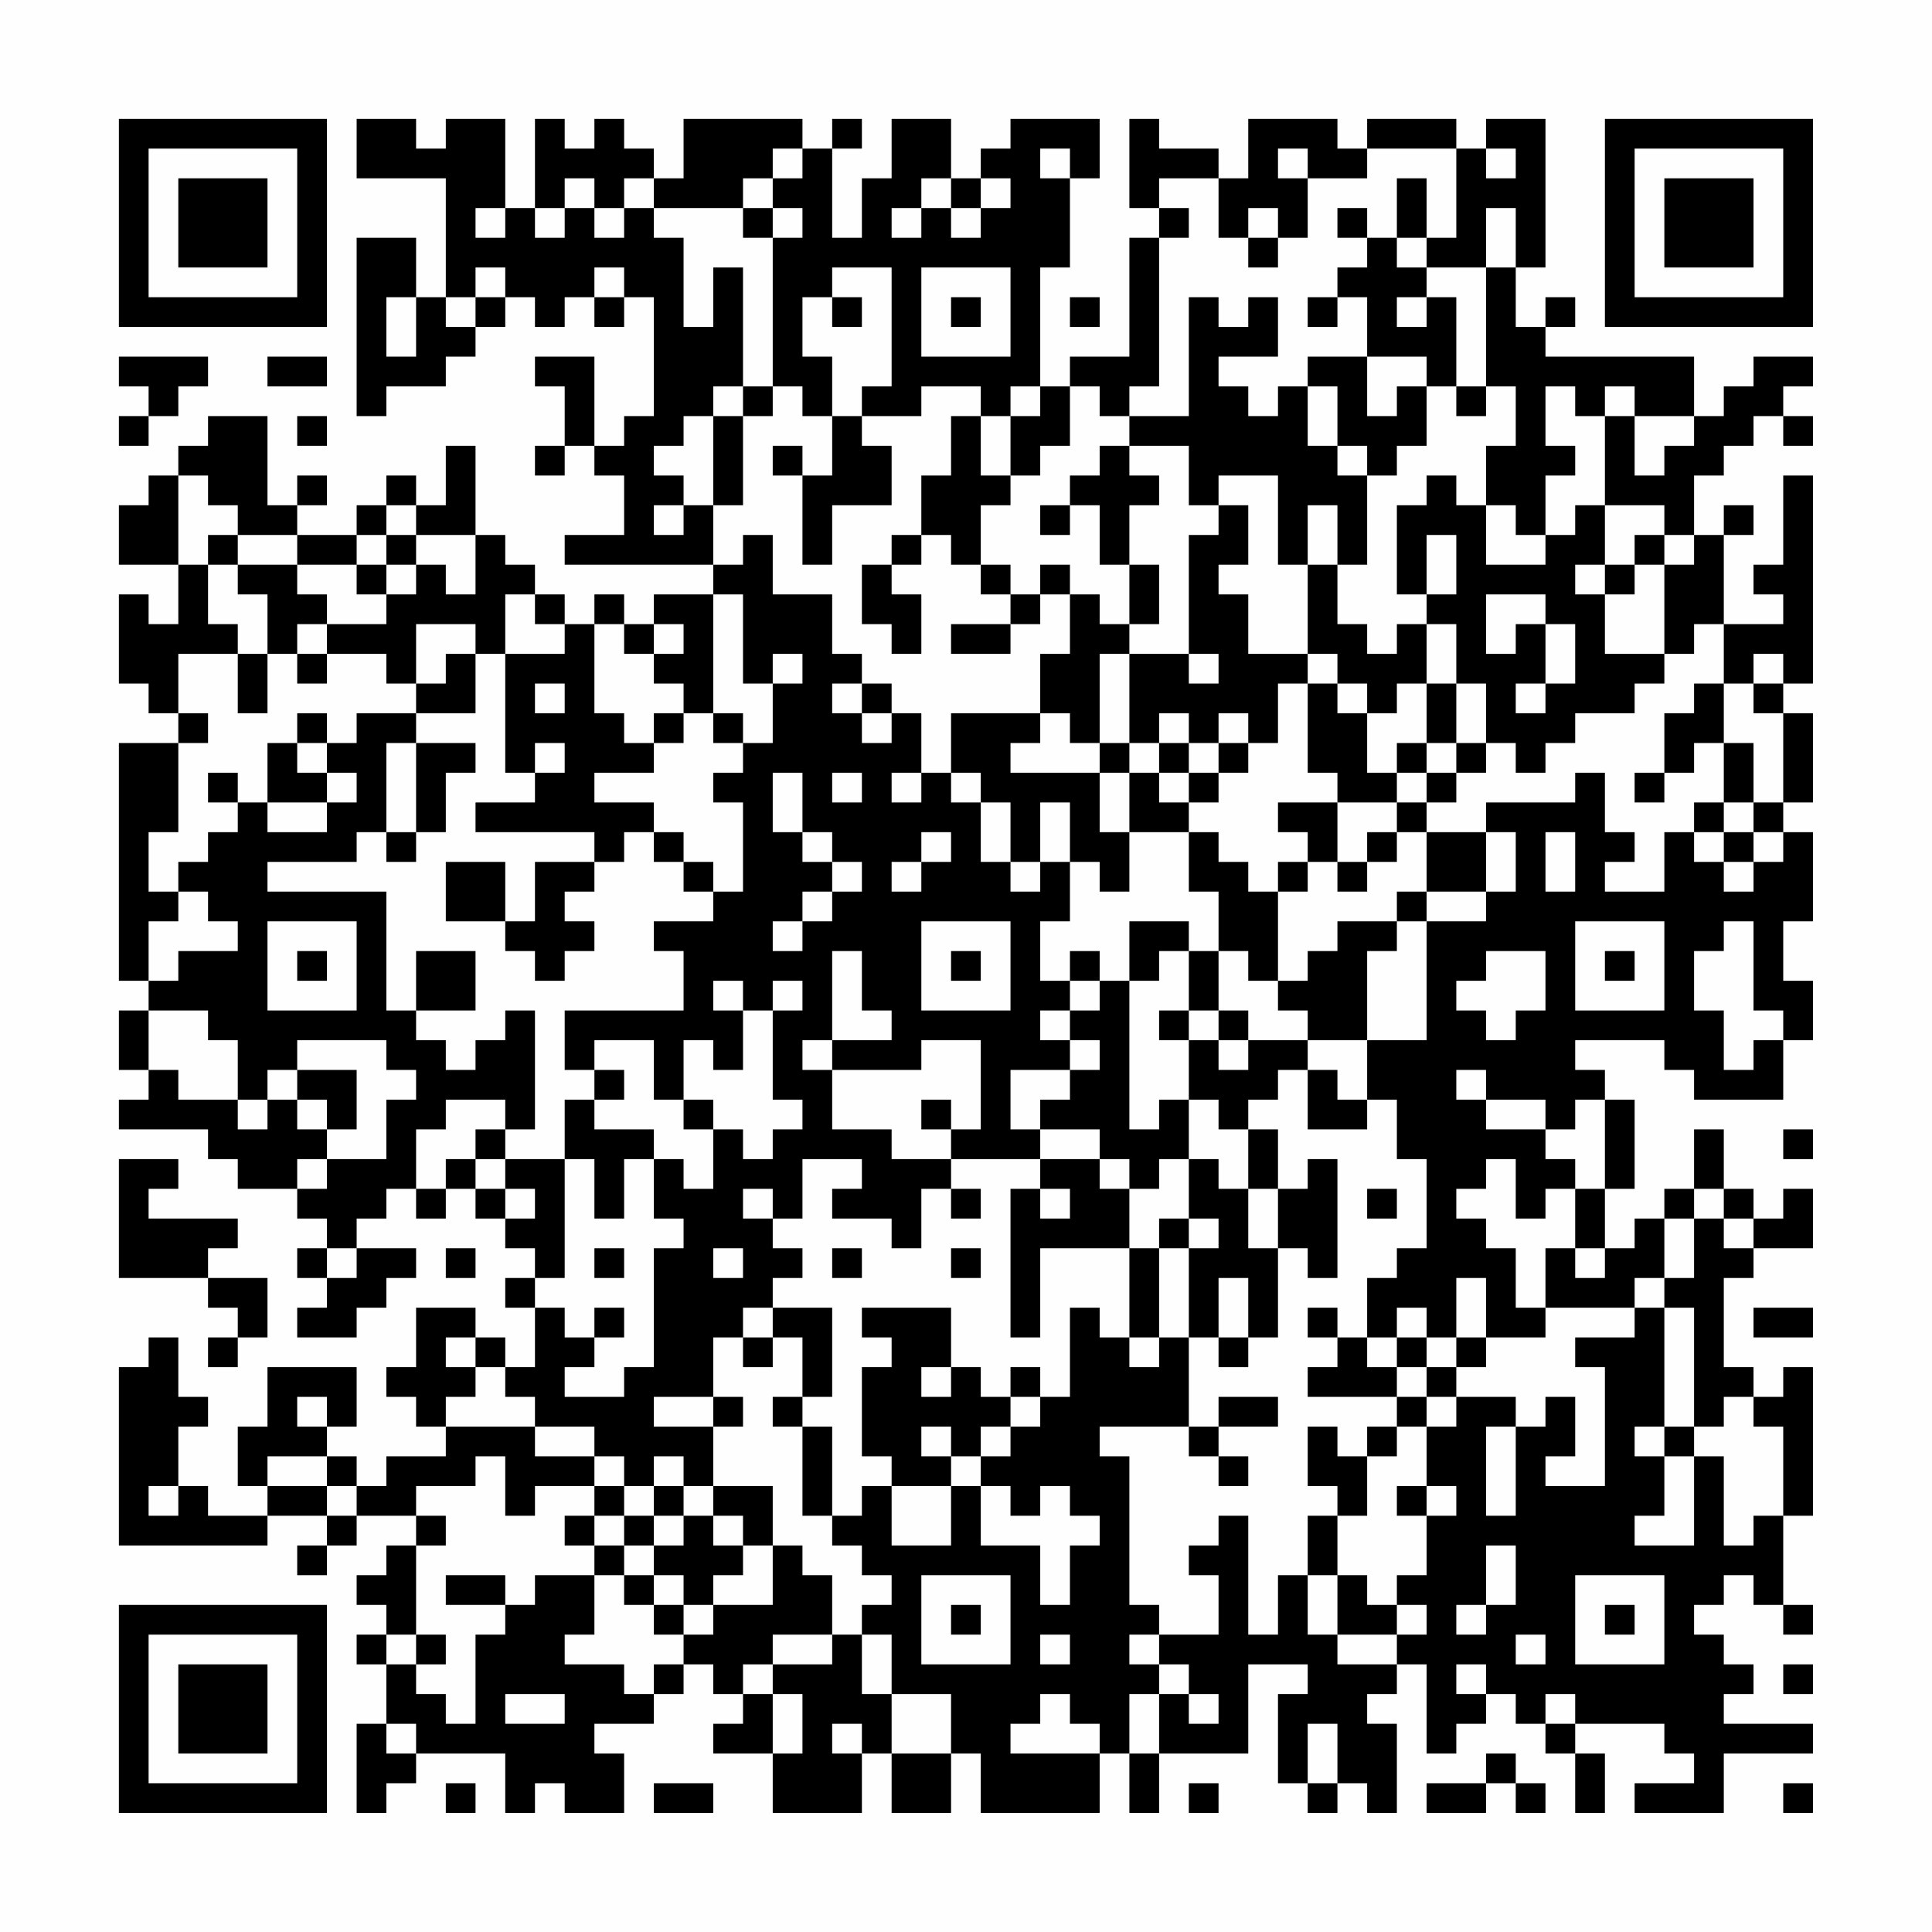 <?xml version="1.0" encoding="UTF-8"?>
<svg xmlns="http://www.w3.org/2000/svg" version="1.1" width="300" height="300" viewBox="0 0 300 300"><rect x="0" y="0" width="300" height="300" fill="#fefefe"/><g transform="scale(4.615)"><g transform="translate(4,4)"><path fill-rule="evenodd" d="M8 0L8 2L11 2L11 6L10 6L10 4L8 4L8 10L9 10L9 9L11 9L11 8L12 8L12 7L13 7L13 6L14 6L14 7L15 7L15 6L16 6L16 7L17 7L17 6L18 6L18 10L17 10L17 11L16 11L16 8L14 8L14 9L15 9L15 11L14 11L14 12L15 12L15 11L16 11L16 12L17 12L17 14L15 14L15 15L20 15L20 16L18 16L18 17L17 17L17 16L16 16L16 17L15 17L15 16L14 16L14 15L13 15L13 14L12 14L12 11L11 11L11 13L10 13L10 12L9 12L9 13L8 13L8 14L6 14L6 13L7 13L7 12L6 12L6 13L5 13L5 10L3 10L3 11L2 11L2 12L1 12L1 13L0 13L0 15L2 15L2 17L1 17L1 16L0 16L0 19L1 19L1 20L2 20L2 21L0 21L0 29L1 29L1 30L0 30L0 32L1 32L1 33L0 33L0 34L3 34L3 35L4 35L4 36L6 36L6 37L7 37L7 38L6 38L6 39L7 39L7 40L6 40L6 41L8 41L8 40L9 40L9 39L10 39L10 38L8 38L8 37L9 37L9 36L10 36L10 37L11 37L11 36L12 36L12 37L13 37L13 38L14 38L14 39L13 39L13 40L14 40L14 42L13 42L13 41L12 41L12 40L10 40L10 42L9 42L9 43L10 43L10 44L11 44L11 45L9 45L9 46L8 46L8 45L7 45L7 44L8 44L8 42L5 42L5 44L4 44L4 46L5 46L5 47L3 47L3 46L2 46L2 44L3 44L3 43L2 43L2 41L1 41L1 42L0 42L0 48L5 48L5 47L7 47L7 48L6 48L6 49L7 49L7 48L8 48L8 47L10 47L10 48L9 48L9 49L8 49L8 50L9 50L9 51L8 51L8 52L9 52L9 54L8 54L8 57L9 57L9 56L10 56L10 55L13 55L13 57L14 57L14 56L15 56L15 57L17 57L17 55L16 55L16 54L18 54L18 53L19 53L19 52L20 52L20 53L21 53L21 54L20 54L20 55L22 55L22 57L25 57L25 55L26 55L26 57L28 57L28 55L29 55L29 57L33 57L33 55L34 55L34 57L35 57L35 55L38 55L38 52L40 52L40 53L39 53L39 56L40 56L40 57L41 57L41 56L42 56L42 57L43 57L43 54L42 54L42 53L43 53L43 52L44 52L44 55L45 55L45 54L46 54L46 53L47 53L47 54L48 54L48 55L49 55L49 57L50 57L50 55L49 55L49 54L52 54L52 55L53 55L53 56L51 56L51 57L54 57L54 55L57 55L57 54L54 54L54 53L55 53L55 52L54 52L54 51L53 51L53 50L54 50L54 49L55 49L55 50L56 50L56 51L57 51L57 50L56 50L56 47L57 47L57 42L56 42L56 43L55 43L55 42L54 42L54 39L55 39L55 38L57 38L57 36L56 36L56 37L55 37L55 36L54 36L54 34L53 34L53 36L52 36L52 37L51 37L51 38L50 38L50 36L51 36L51 33L50 33L50 32L49 32L49 31L52 31L52 32L53 32L53 33L56 33L56 31L57 31L57 29L56 29L56 27L57 27L57 24L56 24L56 23L57 23L57 20L56 20L56 19L57 19L57 12L56 12L56 15L55 15L55 16L56 16L56 17L54 17L54 14L55 14L55 13L54 13L54 14L53 14L53 12L54 12L54 11L55 11L55 10L56 10L56 11L57 11L57 10L56 10L56 9L57 9L57 8L55 8L55 9L54 9L54 10L53 10L53 8L48 8L48 7L49 7L49 6L48 6L48 7L47 7L47 5L48 5L48 0L46 0L46 1L45 1L45 0L42 0L42 1L41 1L41 0L38 0L38 2L37 2L37 1L35 1L35 0L34 0L34 3L35 3L35 4L34 4L34 8L32 8L32 9L31 9L31 5L32 5L32 2L33 2L33 0L30 0L30 1L29 1L29 2L28 2L28 0L26 0L26 2L25 2L25 4L24 4L24 1L25 1L25 0L24 0L24 1L23 1L23 0L19 0L19 2L18 2L18 1L17 1L17 0L16 0L16 1L15 1L15 0L14 0L14 3L13 3L13 0L11 0L11 1L10 1L10 0ZM22 1L22 2L21 2L21 3L18 3L18 2L17 2L17 3L16 3L16 2L15 2L15 3L14 3L14 4L15 4L15 3L16 3L16 4L17 4L17 3L18 3L18 4L19 4L19 7L20 7L20 5L21 5L21 9L20 9L20 10L19 10L19 11L18 11L18 12L19 12L19 13L18 13L18 14L19 14L19 13L20 13L20 15L21 15L21 14L22 14L22 16L24 16L24 18L25 18L25 19L24 19L24 20L25 20L25 21L26 21L26 20L27 20L27 22L26 22L26 23L27 23L27 22L28 22L28 23L29 23L29 25L30 25L30 26L31 26L31 25L32 25L32 27L31 27L31 29L32 29L32 30L31 30L31 31L32 31L32 32L30 32L30 34L31 34L31 35L28 35L28 34L29 34L29 31L27 31L27 32L24 32L24 31L26 31L26 30L25 30L25 28L24 28L24 31L23 31L23 32L24 32L24 34L26 34L26 35L28 35L28 36L27 36L27 38L26 38L26 37L24 37L24 36L25 36L25 35L23 35L23 37L22 37L22 36L21 36L21 37L22 37L22 38L23 38L23 39L22 39L22 40L21 40L21 41L20 41L20 43L18 43L18 44L20 44L20 46L19 46L19 45L18 45L18 46L17 46L17 45L16 45L16 44L14 44L14 43L13 43L13 42L12 42L12 41L11 41L11 42L12 42L12 43L11 43L11 44L14 44L14 45L16 45L16 46L14 46L14 47L13 47L13 45L12 45L12 46L10 46L10 47L11 47L11 48L10 48L10 51L9 51L9 52L10 52L10 53L11 53L11 54L12 54L12 51L13 51L13 50L14 50L14 49L16 49L16 51L15 51L15 52L17 52L17 53L18 53L18 52L19 52L19 51L20 51L20 50L22 50L22 48L23 48L23 49L24 49L24 51L22 51L22 52L21 52L21 53L22 53L22 55L23 55L23 53L22 53L22 52L24 52L24 51L25 51L25 53L26 53L26 55L28 55L28 53L26 53L26 51L25 51L25 50L26 50L26 49L25 49L25 48L24 48L24 47L25 47L25 46L26 46L26 48L28 48L28 46L29 46L29 48L31 48L31 50L32 50L32 48L33 48L33 47L32 47L32 46L31 46L31 47L30 47L30 46L29 46L29 45L30 45L30 44L31 44L31 43L32 43L32 40L33 40L33 41L34 41L34 42L35 42L35 41L36 41L36 44L33 44L33 45L34 45L34 50L35 50L35 51L34 51L34 52L35 52L35 53L34 53L34 55L35 55L35 53L36 53L36 54L37 54L37 53L36 53L36 52L35 52L35 51L37 51L37 49L36 49L36 48L37 48L37 47L38 47L38 51L39 51L39 49L40 49L40 51L41 51L41 52L43 52L43 51L44 51L44 50L43 50L43 49L44 49L44 47L45 47L45 46L44 46L44 44L45 44L45 43L47 43L47 44L46 44L46 47L47 47L47 44L48 44L48 43L49 43L49 45L48 45L48 46L50 46L50 42L49 42L49 41L51 41L51 40L52 40L52 44L51 44L51 45L52 45L52 47L51 47L51 48L53 48L53 45L54 45L54 48L55 48L55 47L56 47L56 44L55 44L55 43L54 43L54 44L53 44L53 40L52 40L52 39L53 39L53 37L54 37L54 38L55 38L55 37L54 37L54 36L53 36L53 37L52 37L52 39L51 39L51 40L48 40L48 38L49 38L49 39L50 39L50 38L49 38L49 36L50 36L50 33L49 33L49 34L48 34L48 33L46 33L46 32L45 32L45 33L46 33L46 34L48 34L48 35L49 35L49 36L48 36L48 37L47 37L47 35L46 35L46 36L45 36L45 37L46 37L46 38L47 38L47 40L48 40L48 41L46 41L46 39L45 39L45 41L44 41L44 40L43 40L43 41L42 41L42 39L43 39L43 38L44 38L44 35L43 35L43 33L42 33L42 31L44 31L44 27L46 27L46 26L47 26L47 24L46 24L46 23L49 23L49 22L50 22L50 24L51 24L51 25L50 25L50 26L52 26L52 24L53 24L53 25L54 25L54 26L55 26L55 25L56 25L56 24L55 24L55 23L56 23L56 20L55 20L55 19L56 19L56 18L55 18L55 19L54 19L54 17L53 17L53 18L52 18L52 15L53 15L53 14L52 14L52 13L50 13L50 10L51 10L51 12L52 12L52 11L53 11L53 10L51 10L51 9L50 9L50 10L49 10L49 9L48 9L48 11L49 11L49 12L48 12L48 14L47 14L47 13L46 13L46 11L47 11L47 9L46 9L46 5L47 5L47 3L46 3L46 5L44 5L44 4L45 4L45 1L42 1L42 2L40 2L40 1L39 1L39 2L40 2L40 4L39 4L39 3L38 3L38 4L37 4L37 2L35 2L35 3L36 3L36 4L35 4L35 9L34 9L34 10L33 10L33 9L32 9L32 11L31 11L31 12L30 12L30 10L31 10L31 9L30 9L30 10L29 10L29 9L27 9L27 10L25 10L25 9L26 9L26 5L24 5L24 6L23 6L23 8L24 8L24 10L23 10L23 9L22 9L22 4L23 4L23 3L22 3L22 2L23 2L23 1ZM31 1L31 2L32 2L32 1ZM46 1L46 2L47 2L47 1ZM27 2L27 3L26 3L26 4L27 4L27 3L28 3L28 4L29 4L29 3L30 3L30 2L29 2L29 3L28 3L28 2ZM43 2L43 4L42 4L42 3L41 3L41 4L42 4L42 5L41 5L41 6L40 6L40 7L41 7L41 6L42 6L42 8L40 8L40 9L39 9L39 10L38 10L38 9L37 9L37 8L39 8L39 6L38 6L38 7L37 7L37 6L36 6L36 10L34 10L34 11L33 11L33 12L32 12L32 13L31 13L31 14L32 14L32 13L33 13L33 15L34 15L34 17L33 17L33 16L32 16L32 15L31 15L31 16L30 16L30 15L29 15L29 13L30 13L30 12L29 12L29 10L28 10L28 12L27 12L27 14L26 14L26 15L25 15L25 17L26 17L26 18L27 18L27 16L26 16L26 15L27 15L27 14L28 14L28 15L29 15L29 16L30 16L30 17L28 17L28 18L30 18L30 17L31 17L31 16L32 16L32 18L31 18L31 20L28 20L28 22L29 22L29 23L30 23L30 25L31 25L31 23L32 23L32 25L33 25L33 26L34 26L34 24L36 24L36 26L37 26L37 28L36 28L36 27L34 27L34 29L33 29L33 28L32 28L32 29L33 29L33 30L32 30L32 31L33 31L33 32L32 32L32 33L31 33L31 34L33 34L33 35L31 35L31 36L30 36L30 41L31 41L31 38L34 38L34 41L35 41L35 38L36 38L36 41L37 41L37 42L38 42L38 41L39 41L39 38L40 38L40 39L41 39L41 35L40 35L40 36L39 36L39 34L38 34L38 33L39 33L39 32L40 32L40 34L42 34L42 33L41 33L41 32L40 32L40 31L42 31L42 28L43 28L43 27L44 27L44 26L46 26L46 24L44 24L44 23L45 23L45 22L46 22L46 21L47 21L47 22L48 22L48 21L49 21L49 20L51 20L51 19L52 19L52 18L50 18L50 16L51 16L51 15L52 15L52 14L51 14L51 15L50 15L50 13L49 13L49 14L48 14L48 15L46 15L46 13L45 13L45 12L44 12L44 13L43 13L43 16L44 16L44 17L43 17L43 18L42 18L42 17L41 17L41 15L42 15L42 12L43 12L43 11L44 11L44 9L45 9L45 10L46 10L46 9L45 9L45 6L44 6L44 5L43 5L43 4L44 4L44 2ZM12 3L12 4L13 4L13 3ZM21 3L21 4L22 4L22 3ZM38 4L38 5L39 5L39 4ZM12 5L12 6L11 6L11 7L12 7L12 6L13 6L13 5ZM16 5L16 6L17 6L17 5ZM27 5L27 8L30 8L30 5ZM9 6L9 8L10 8L10 6ZM24 6L24 7L25 7L25 6ZM28 6L28 7L29 7L29 6ZM32 6L32 7L33 7L33 6ZM43 6L43 7L44 7L44 6ZM0 8L0 9L1 9L1 10L0 10L0 11L1 11L1 10L2 10L2 9L3 9L3 8ZM5 8L5 9L7 9L7 8ZM42 8L42 10L43 10L43 9L44 9L44 8ZM21 9L21 10L20 10L20 13L21 13L21 10L22 10L22 9ZM40 9L40 11L41 11L41 12L42 12L42 11L41 11L41 9ZM6 10L6 11L7 11L7 10ZM24 10L24 12L23 12L23 11L22 11L22 12L23 12L23 15L24 15L24 13L26 13L26 11L25 11L25 10ZM34 11L34 12L35 12L35 13L34 13L34 15L35 15L35 17L34 17L34 18L33 18L33 21L32 21L32 20L31 20L31 21L30 21L30 22L33 22L33 24L34 24L34 22L35 22L35 23L36 23L36 24L37 24L37 25L38 25L38 26L39 26L39 29L38 29L38 28L37 28L37 30L36 30L36 28L35 28L35 29L34 29L34 34L35 34L35 33L36 33L36 35L35 35L35 36L34 36L34 35L33 35L33 36L34 36L34 38L35 38L35 37L36 37L36 38L37 38L37 37L36 37L36 35L37 35L37 36L38 36L38 38L39 38L39 36L38 36L38 34L37 34L37 33L36 33L36 31L37 31L37 32L38 32L38 31L40 31L40 30L39 30L39 29L40 29L40 28L41 28L41 27L43 27L43 26L44 26L44 24L43 24L43 23L44 23L44 22L45 22L45 21L46 21L46 19L45 19L45 17L44 17L44 19L43 19L43 20L42 20L42 19L41 19L41 18L40 18L40 15L41 15L41 13L40 13L40 15L39 15L39 12L37 12L37 13L36 13L36 11ZM2 12L2 15L3 15L3 17L4 17L4 18L2 18L2 20L3 20L3 21L2 21L2 24L1 24L1 26L2 26L2 27L1 27L1 29L2 29L2 28L4 28L4 27L3 27L3 26L2 26L2 25L3 25L3 24L4 24L4 23L5 23L5 24L7 24L7 23L8 23L8 22L7 22L7 21L8 21L8 20L10 20L10 21L9 21L9 24L8 24L8 25L5 25L5 26L9 26L9 30L10 30L10 31L11 31L11 32L12 32L12 31L13 31L13 30L14 30L14 34L13 34L13 33L11 33L11 34L10 34L10 36L11 36L11 35L12 35L12 36L13 36L13 37L14 37L14 36L13 36L13 35L15 35L15 39L14 39L14 40L15 40L15 41L16 41L16 42L15 42L15 43L17 43L17 42L18 42L18 38L19 38L19 37L18 37L18 35L19 35L19 36L20 36L20 34L21 34L21 35L22 35L22 34L23 34L23 33L22 33L22 30L23 30L23 29L22 29L22 30L21 30L21 29L20 29L20 30L21 30L21 32L20 32L20 31L19 31L19 33L18 33L18 31L16 31L16 32L15 32L15 30L19 30L19 28L18 28L18 27L20 27L20 26L21 26L21 23L20 23L20 22L21 22L21 21L22 21L22 19L23 19L23 18L22 18L22 19L21 19L21 16L20 16L20 20L19 20L19 19L18 19L18 18L19 18L19 17L18 17L18 18L17 18L17 17L16 17L16 20L17 20L17 21L18 21L18 22L16 22L16 23L18 23L18 24L17 24L17 25L16 25L16 24L12 24L12 23L14 23L14 22L15 22L15 21L14 21L14 22L13 22L13 18L15 18L15 17L14 17L14 16L13 16L13 18L12 18L12 17L10 17L10 19L9 19L9 18L7 18L7 17L9 17L9 16L10 16L10 15L11 15L11 16L12 16L12 14L10 14L10 13L9 13L9 14L8 14L8 15L6 15L6 14L4 14L4 13L3 13L3 12ZM37 13L37 14L36 14L36 18L34 18L34 21L33 21L33 22L34 22L34 21L35 21L35 22L36 22L36 23L37 23L37 22L38 22L38 21L39 21L39 19L40 19L40 22L41 22L41 23L39 23L39 24L40 24L40 25L39 25L39 26L40 26L40 25L41 25L41 26L42 26L42 25L43 25L43 24L42 24L42 25L41 25L41 23L43 23L43 22L44 22L44 21L45 21L45 19L44 19L44 21L43 21L43 22L42 22L42 20L41 20L41 19L40 19L40 18L38 18L38 16L37 16L37 15L38 15L38 13ZM3 14L3 15L4 15L4 16L5 16L5 18L4 18L4 20L5 20L5 18L6 18L6 19L7 19L7 18L6 18L6 17L7 17L7 16L6 16L6 15L4 15L4 14ZM9 14L9 15L8 15L8 16L9 16L9 15L10 15L10 14ZM44 14L44 16L45 16L45 14ZM49 15L49 16L50 16L50 15ZM46 16L46 18L47 18L47 17L48 17L48 19L47 19L47 20L48 20L48 19L49 19L49 17L48 17L48 16ZM11 18L11 19L10 19L10 20L12 20L12 18ZM36 18L36 19L37 19L37 18ZM14 19L14 20L15 20L15 19ZM25 19L25 20L26 20L26 19ZM53 19L53 20L52 20L52 22L51 22L51 23L52 23L52 22L53 22L53 21L54 21L54 23L53 23L53 24L54 24L54 25L55 25L55 24L54 24L54 23L55 23L55 21L54 21L54 19ZM6 20L6 21L5 21L5 23L7 23L7 22L6 22L6 21L7 21L7 20ZM18 20L18 21L19 21L19 20ZM20 20L20 21L21 21L21 20ZM35 20L35 21L36 21L36 22L37 22L37 21L38 21L38 20L37 20L37 21L36 21L36 20ZM10 21L10 24L9 24L9 25L10 25L10 24L11 24L11 22L12 22L12 21ZM3 22L3 23L4 23L4 22ZM22 22L22 24L23 24L23 25L24 25L24 26L23 26L23 27L22 27L22 28L23 28L23 27L24 27L24 26L25 26L25 25L24 25L24 24L23 24L23 22ZM24 22L24 23L25 23L25 22ZM18 24L18 25L19 25L19 26L20 26L20 25L19 25L19 24ZM27 24L27 25L26 25L26 26L27 26L27 25L28 25L28 24ZM48 24L48 26L49 26L49 24ZM11 25L11 27L13 27L13 28L14 28L14 29L15 29L15 28L16 28L16 27L15 27L15 26L16 26L16 25L14 25L14 27L13 27L13 25ZM5 27L5 30L8 30L8 27ZM27 27L27 30L30 30L30 27ZM49 27L49 30L52 30L52 27ZM54 27L54 28L53 28L53 30L54 30L54 32L55 32L55 31L56 31L56 30L55 30L55 27ZM6 28L6 29L7 29L7 28ZM10 28L10 30L12 30L12 28ZM28 28L28 29L29 29L29 28ZM46 28L46 29L45 29L45 30L46 30L46 31L47 31L47 30L48 30L48 28ZM50 28L50 29L51 29L51 28ZM1 30L1 32L2 32L2 33L4 33L4 34L5 34L5 33L6 33L6 34L7 34L7 35L6 35L6 36L7 36L7 35L9 35L9 33L10 33L10 32L9 32L9 31L6 31L6 32L5 32L5 33L4 33L4 31L3 31L3 30ZM35 30L35 31L36 31L36 30ZM37 30L37 31L38 31L38 30ZM6 32L6 33L7 33L7 34L8 34L8 32ZM16 32L16 33L15 33L15 35L16 35L16 37L17 37L17 35L18 35L18 34L16 34L16 33L17 33L17 32ZM19 33L19 34L20 34L20 33ZM27 33L27 34L28 34L28 33ZM12 34L12 35L13 35L13 34ZM56 34L56 35L57 35L57 34ZM0 35L0 39L3 39L3 40L4 40L4 41L3 41L3 42L4 42L4 41L5 41L5 39L3 39L3 38L4 38L4 37L1 37L1 36L2 36L2 35ZM28 36L28 37L29 37L29 36ZM31 36L31 37L32 37L32 36ZM42 36L42 37L43 37L43 36ZM7 38L7 39L8 39L8 38ZM11 38L11 39L12 39L12 38ZM16 38L16 39L17 39L17 38ZM20 38L20 39L21 39L21 38ZM24 38L24 39L25 39L25 38ZM28 38L28 39L29 39L29 38ZM37 39L37 41L38 41L38 39ZM16 40L16 41L17 41L17 40ZM22 40L22 41L21 41L21 42L22 42L22 41L23 41L23 43L22 43L22 44L23 44L23 47L24 47L24 44L23 44L23 43L24 43L24 40ZM25 40L25 41L26 41L26 42L25 42L25 45L26 45L26 46L28 46L28 45L29 45L29 44L30 44L30 43L31 43L31 42L30 42L30 43L29 43L29 42L28 42L28 40ZM40 40L40 41L41 41L41 42L40 42L40 43L43 43L43 44L42 44L42 45L41 45L41 44L40 44L40 46L41 46L41 47L40 47L40 49L41 49L41 51L43 51L43 50L42 50L42 49L41 49L41 47L42 47L42 45L43 45L43 44L44 44L44 43L45 43L45 42L46 42L46 41L45 41L45 42L44 42L44 41L43 41L43 42L42 42L42 41L41 41L41 40ZM55 40L55 41L57 41L57 40ZM27 42L27 43L28 43L28 42ZM43 42L43 43L44 43L44 42ZM6 43L6 44L7 44L7 43ZM20 43L20 44L21 44L21 43ZM37 43L37 44L36 44L36 45L37 45L37 46L38 46L38 45L37 45L37 44L39 44L39 43ZM27 44L27 45L28 45L28 44ZM52 44L52 45L53 45L53 44ZM5 45L5 46L7 46L7 47L8 47L8 46L7 46L7 45ZM1 46L1 47L2 47L2 46ZM16 46L16 47L15 47L15 48L16 48L16 49L17 49L17 50L18 50L18 51L19 51L19 50L20 50L20 49L21 49L21 48L22 48L22 46L20 46L20 47L19 47L19 46L18 46L18 47L17 47L17 46ZM43 46L43 47L44 47L44 46ZM16 47L16 48L17 48L17 49L18 49L18 50L19 50L19 49L18 49L18 48L19 48L19 47L18 47L18 48L17 48L17 47ZM20 47L20 48L21 48L21 47ZM46 48L46 50L45 50L45 51L46 51L46 50L47 50L47 48ZM11 49L11 50L13 50L13 49ZM27 49L27 52L30 52L30 49ZM49 49L49 52L52 52L52 49ZM28 50L28 51L29 51L29 50ZM50 50L50 51L51 51L51 50ZM10 51L10 52L11 52L11 51ZM31 51L31 52L32 52L32 51ZM47 51L47 52L48 52L48 51ZM45 52L45 53L46 53L46 52ZM56 52L56 53L57 53L57 52ZM13 53L13 54L15 54L15 53ZM31 53L31 54L30 54L30 55L33 55L33 54L32 54L32 53ZM48 53L48 54L49 54L49 53ZM9 54L9 55L10 55L10 54ZM24 54L24 55L25 55L25 54ZM40 54L40 56L41 56L41 54ZM46 55L46 56L44 56L44 57L46 57L46 56L47 56L47 57L48 57L48 56L47 56L47 55ZM11 56L11 57L12 57L12 56ZM18 56L18 57L20 57L20 56ZM36 56L36 57L37 57L37 56ZM56 56L56 57L57 57L57 56ZM0 0L0 7L7 7L7 0ZM1 1L1 6L6 6L6 1ZM2 2L2 5L5 5L5 2ZM50 0L50 7L57 7L57 0ZM51 1L51 6L56 6L56 1ZM52 2L52 5L55 5L55 2ZM0 50L0 57L7 57L7 50ZM1 51L1 56L6 56L6 51ZM2 52L2 55L5 55L5 52Z" fill="#000000"/></g></g></svg>
